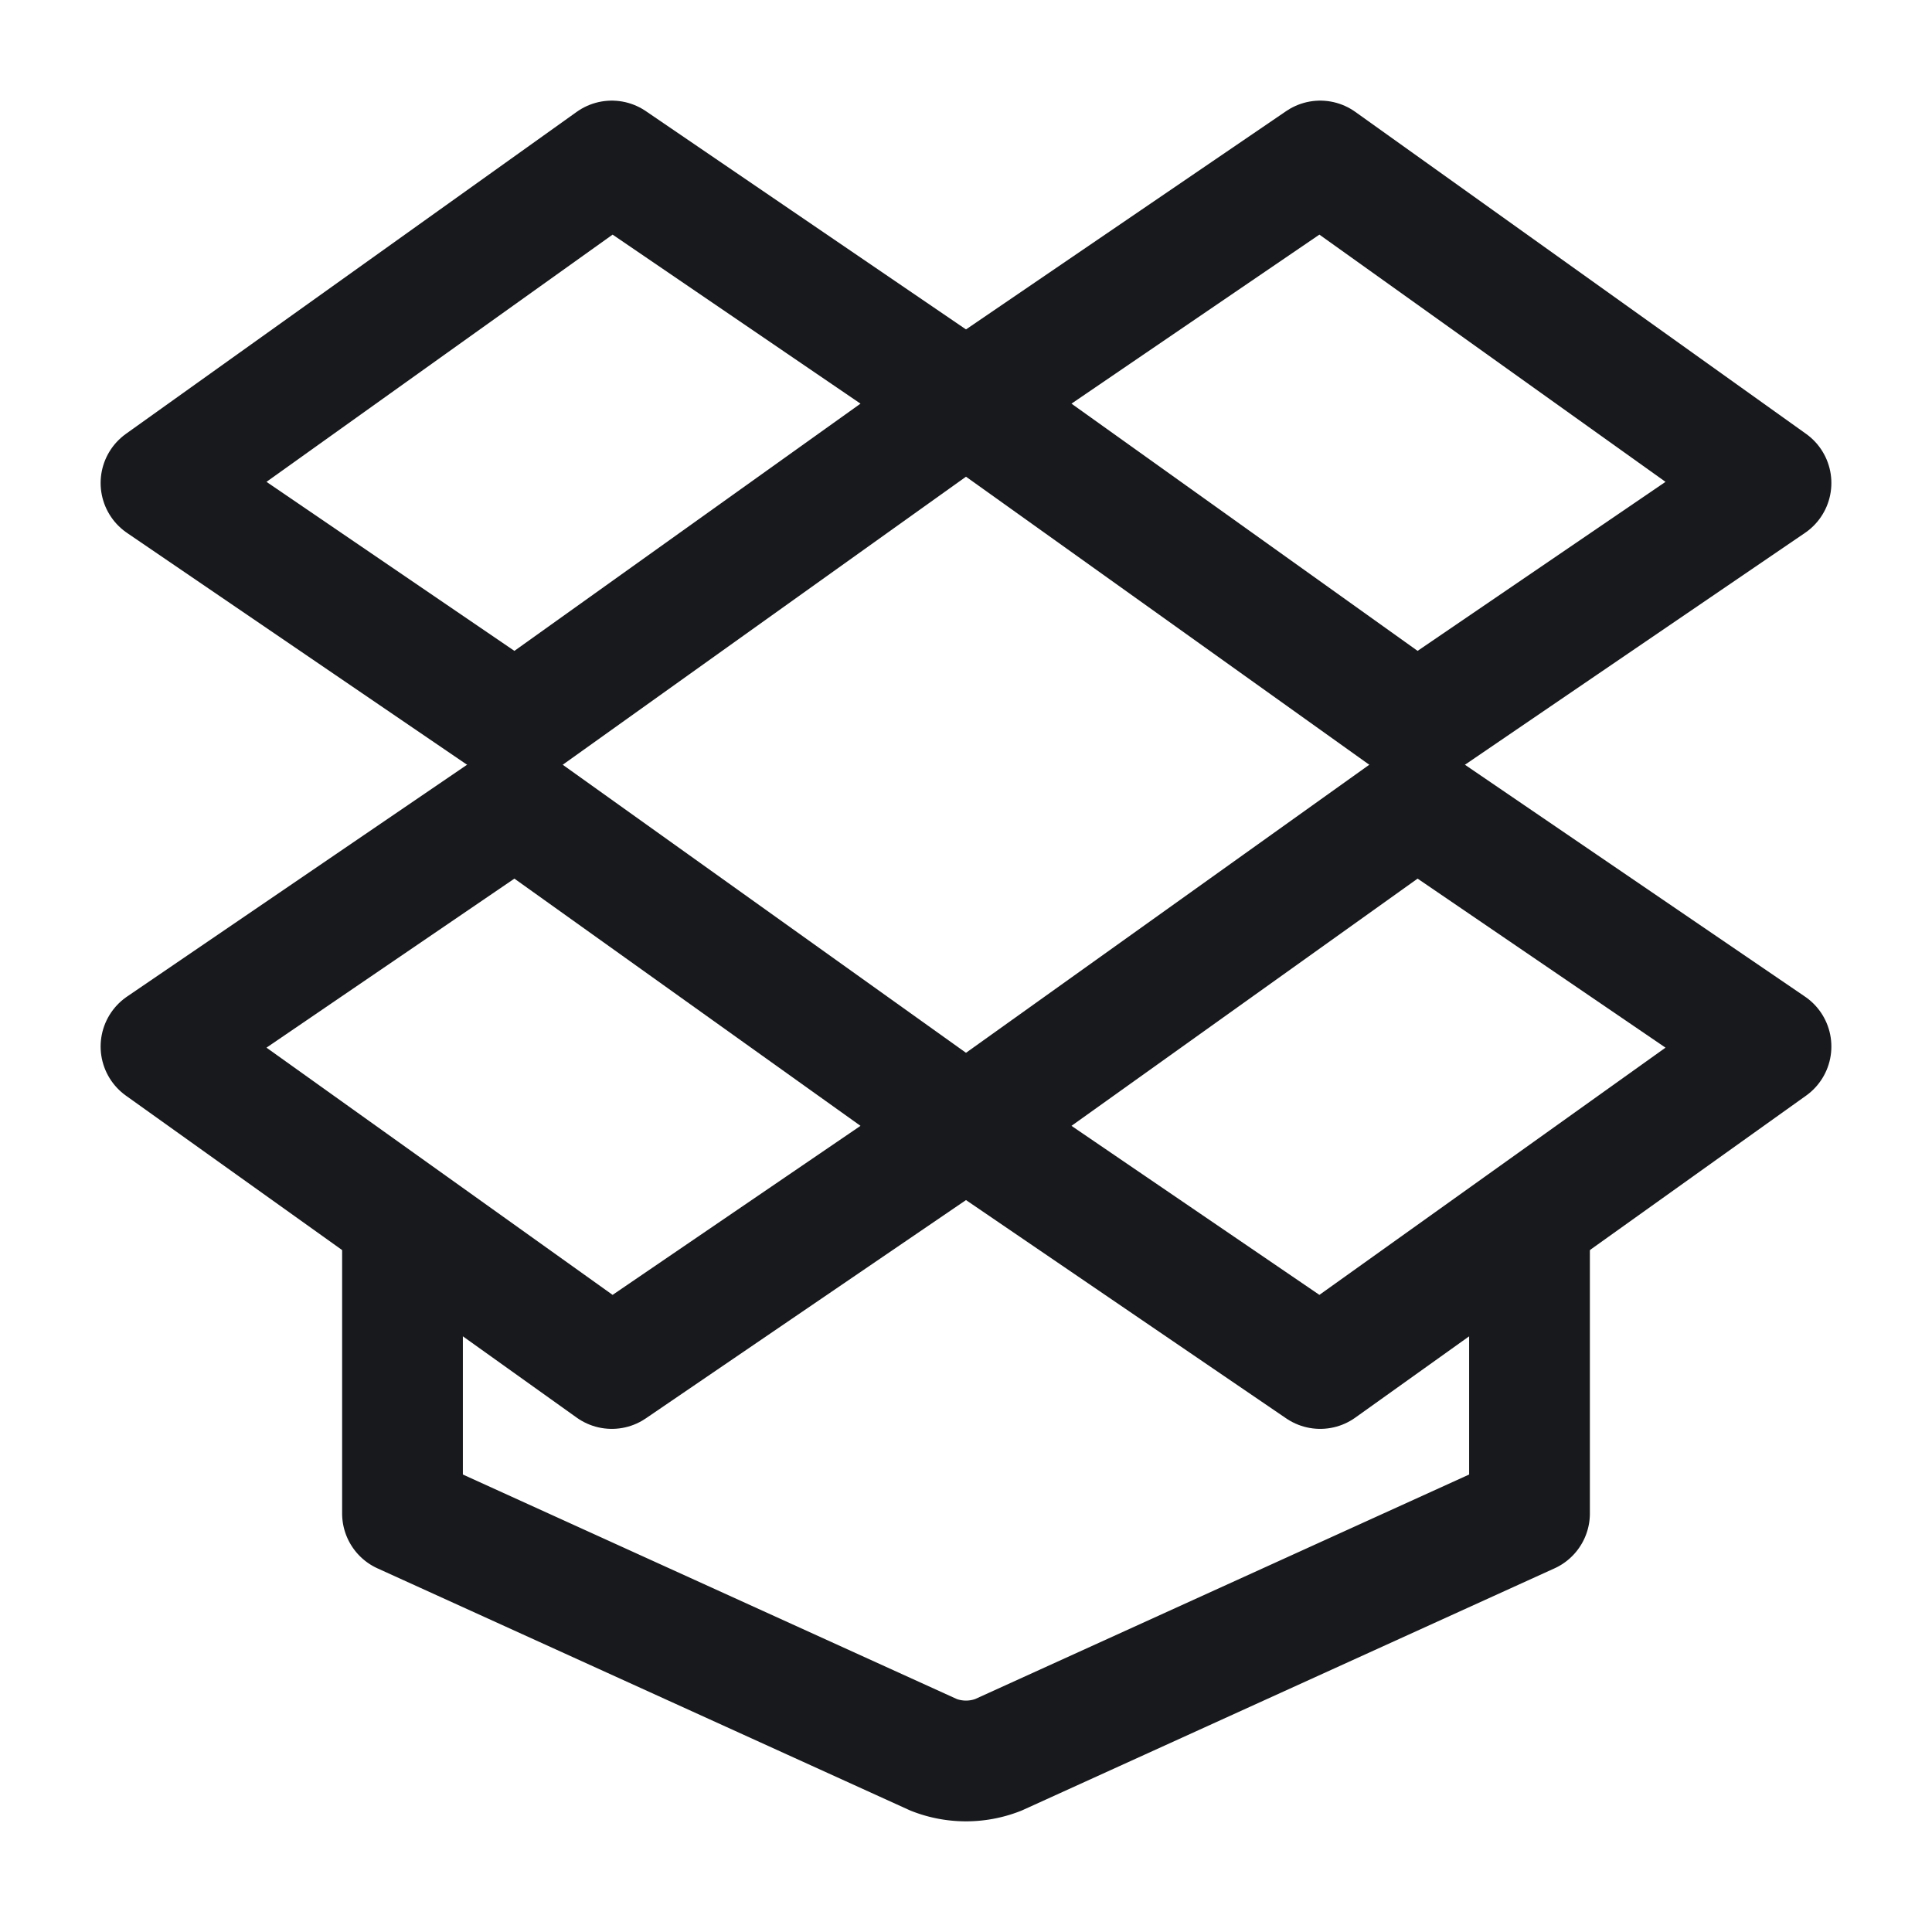 <svg xmlns="http://www.w3.org/2000/svg" width="24" height="24" viewBox="0 0 24 24">
  <g id="vuesax_linear_dropbox" data-name="vuesax/linear/dropbox" transform="translate(-480 -469)">
    <g id="dropbox">
      <path id="BG_1" data-name="BG 1" d="M0,0H24V24H0Z" transform="translate(480 469)" fill="none" opacity="0.58"/>
      <path id="Vector" d="M10,3,5.6,0,0,4,4.4,7Z" transform="translate(482 471)" fill="none" stroke="#17191c" stroke-linecap="round" stroke-linejoin="round" stroke-width="1.5"/>
      <path id="Vector-2" data-name="Vector" d="M0,3,4.4,0,10,4,5.6,7Z" transform="translate(492 471)" fill="none" stroke="#17191c" stroke-linecap="round" stroke-linejoin="round" stroke-width="1.5"/>
      <path id="Vector-3" data-name="Vector" d="M10,4,5.6,7,0,3,4.4,0Z" transform="translate(482 479)" fill="none" stroke="#17191c" stroke-linecap="round" stroke-linejoin="round" stroke-width="1.5"/>
      <path id="Vector-4" data-name="Vector" d="M0,4,4.4,7,10,3,5.6,0Z" transform="translate(492 479)" fill="none" stroke="#17191c" stroke-linecap="round" stroke-linejoin="round" stroke-width="1.5"/>
      <path id="Vector-5" data-name="Vector" d="M14,0V3.3l-6.6,3a1.1,1.1,0,0,1-.8,0L0,3.3V0" transform="translate(485 484.5)" fill="none" stroke="#17191c" stroke-linecap="round" stroke-linejoin="round" stroke-width="1.5"/>
      <path id="Vector-6" data-name="Vector" d="M0,0H24V24H0Z" transform="translate(480 469)" fill="none" opacity="0"/>
    </g>
  </g>
</svg>
